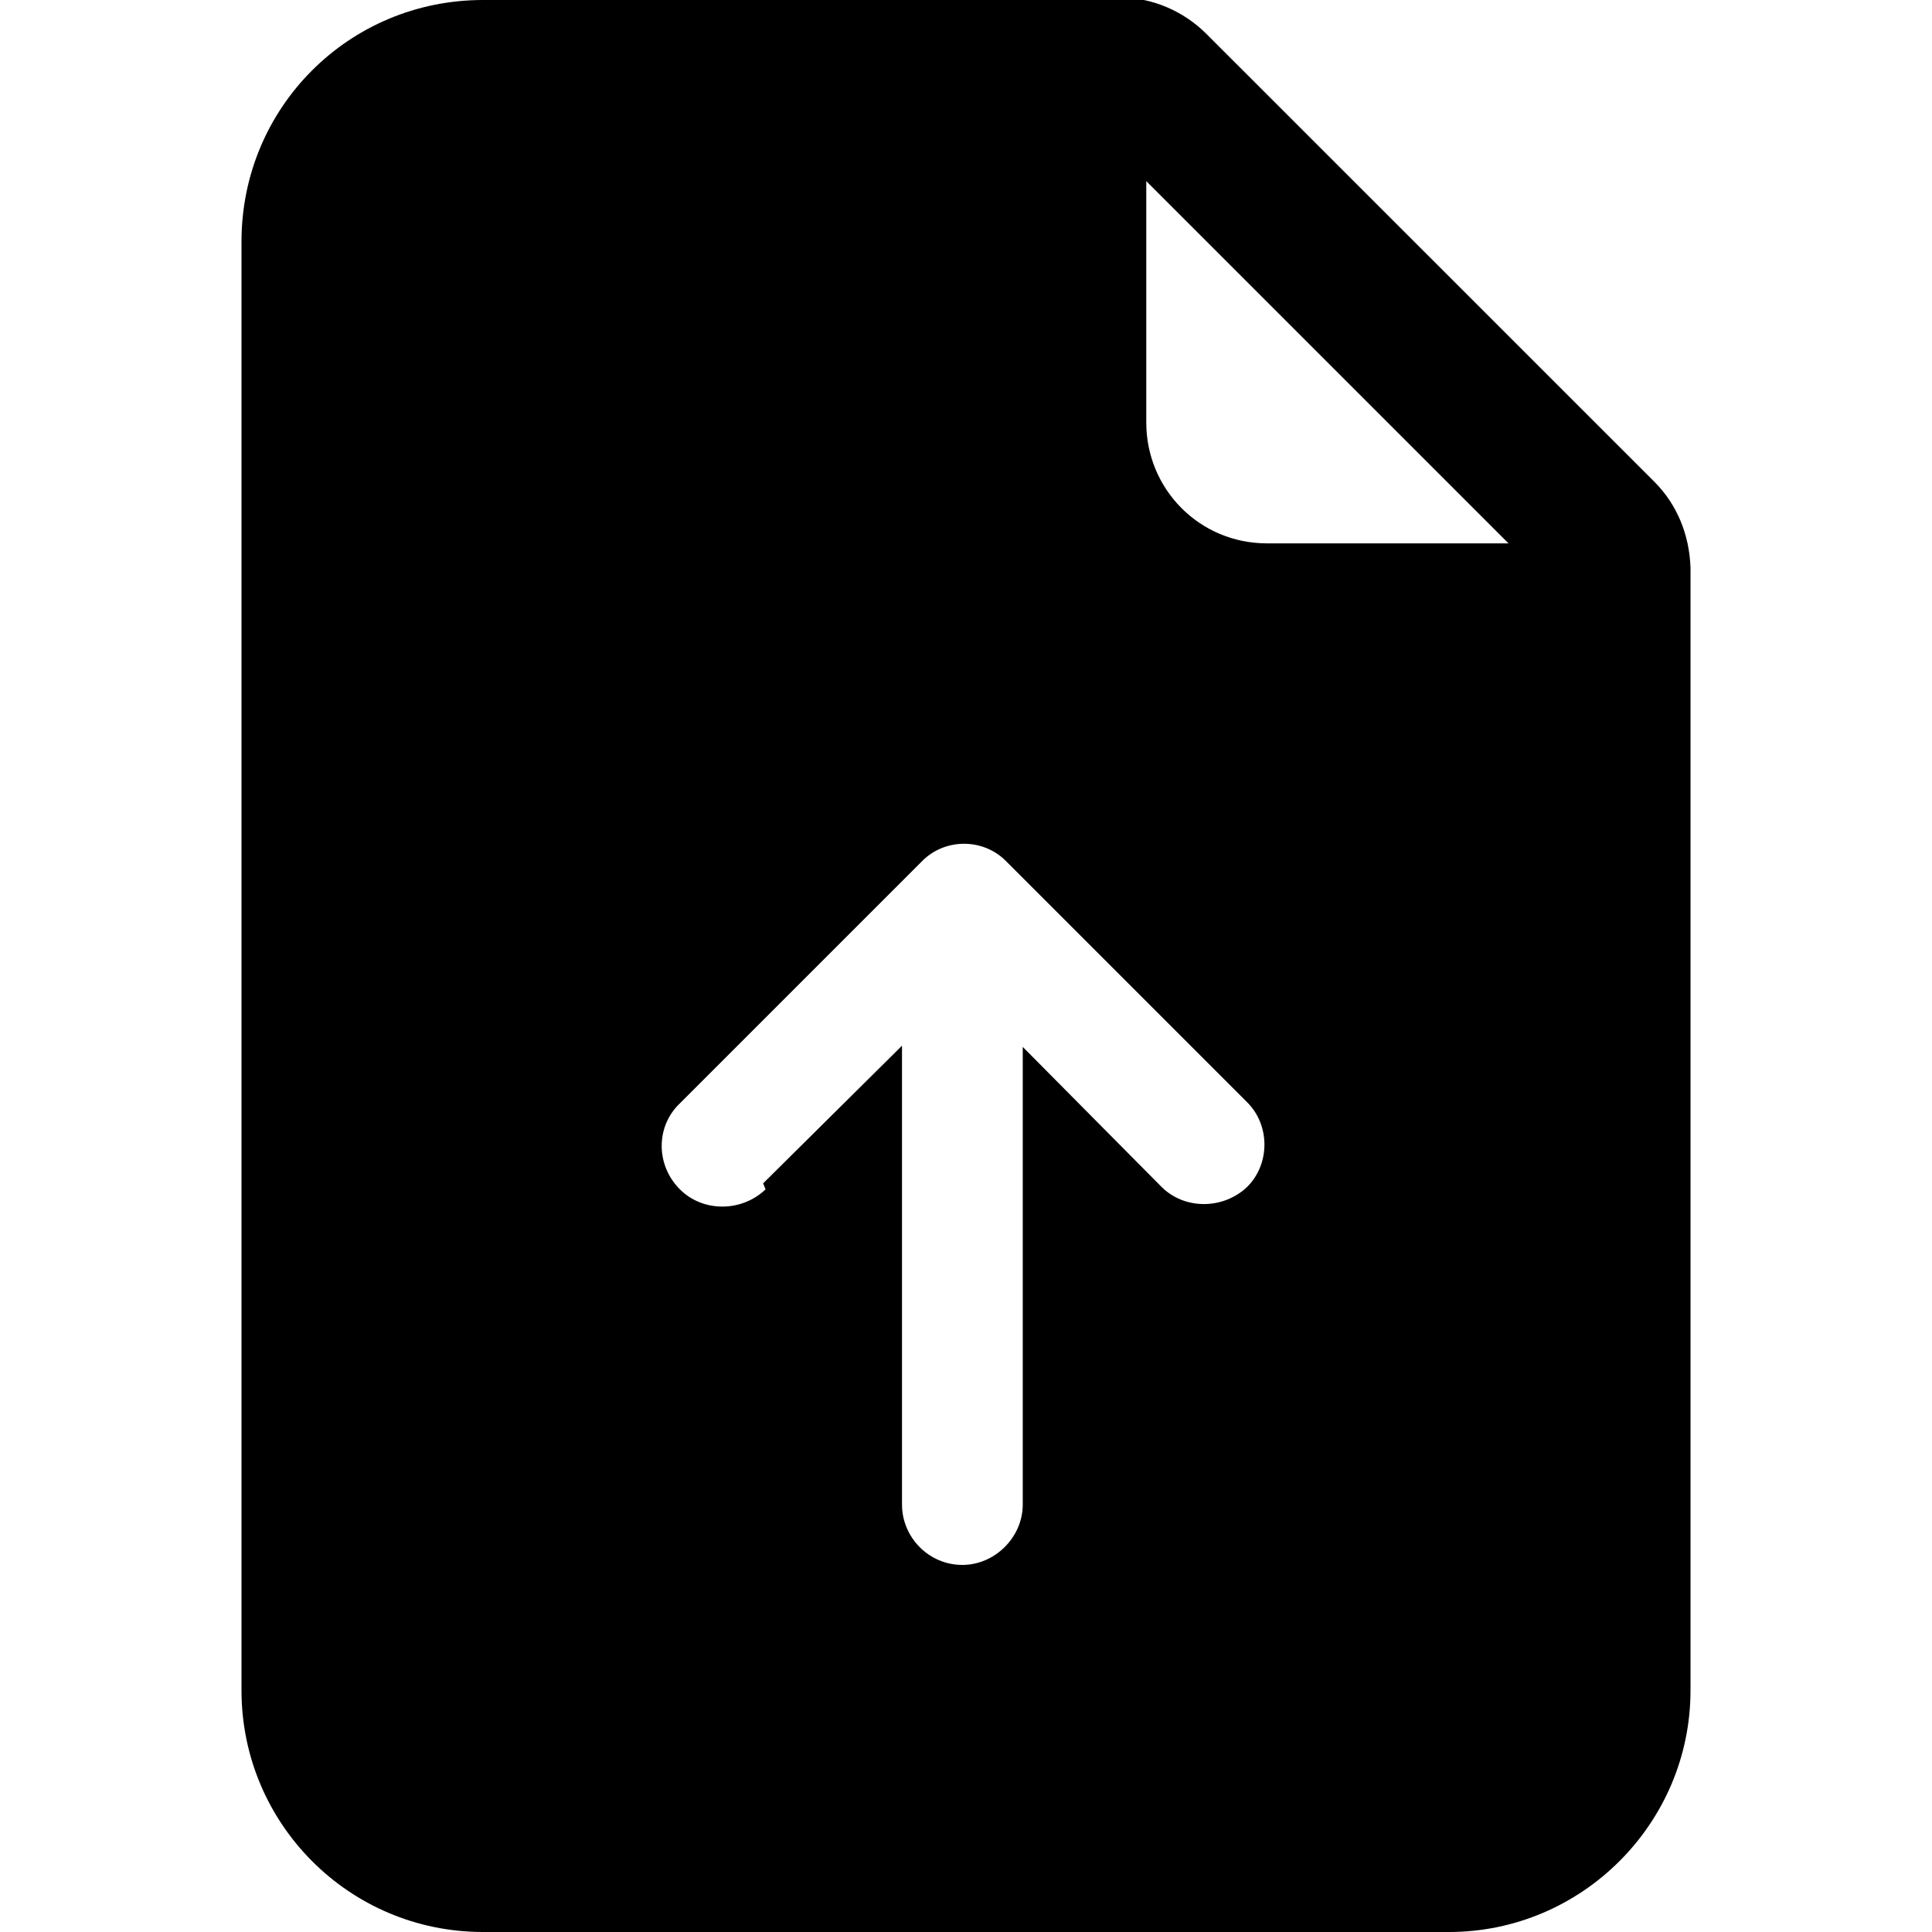 <svg viewBox="0 0 16 16" xmlns="http://www.w3.org/2000/svg"><path d="M9.293 0H4v0C2.89 0 2 .89 2 2v12 0c0 1.1.89 2 2 2h8v0c1.1 0 2-.9 2-2V4.7v-.001c-.01-.27-.11-.52-.3-.71L9.99.28V.28c-.19-.19-.45-.3-.71-.3Zm.2 3.5v-2l3 3h-2v0c-.56 0-1-.45-1-1ZM6.34 9.85v0c-.2.19-.52.19-.71-.001 -.2-.2-.2-.52-.001-.71l2-2v0c.19-.2.51-.2.7-.01 0 0 0 0 0 0l2 2v0c.19.19.19.51 0 .7 -.2.19-.52.19-.71 0L8.47 8.67v3.79 0c0 .27-.23.5-.5.5 -.28 0-.5-.23-.5-.5v-3.8L6.32 9.8Z"/></svg>